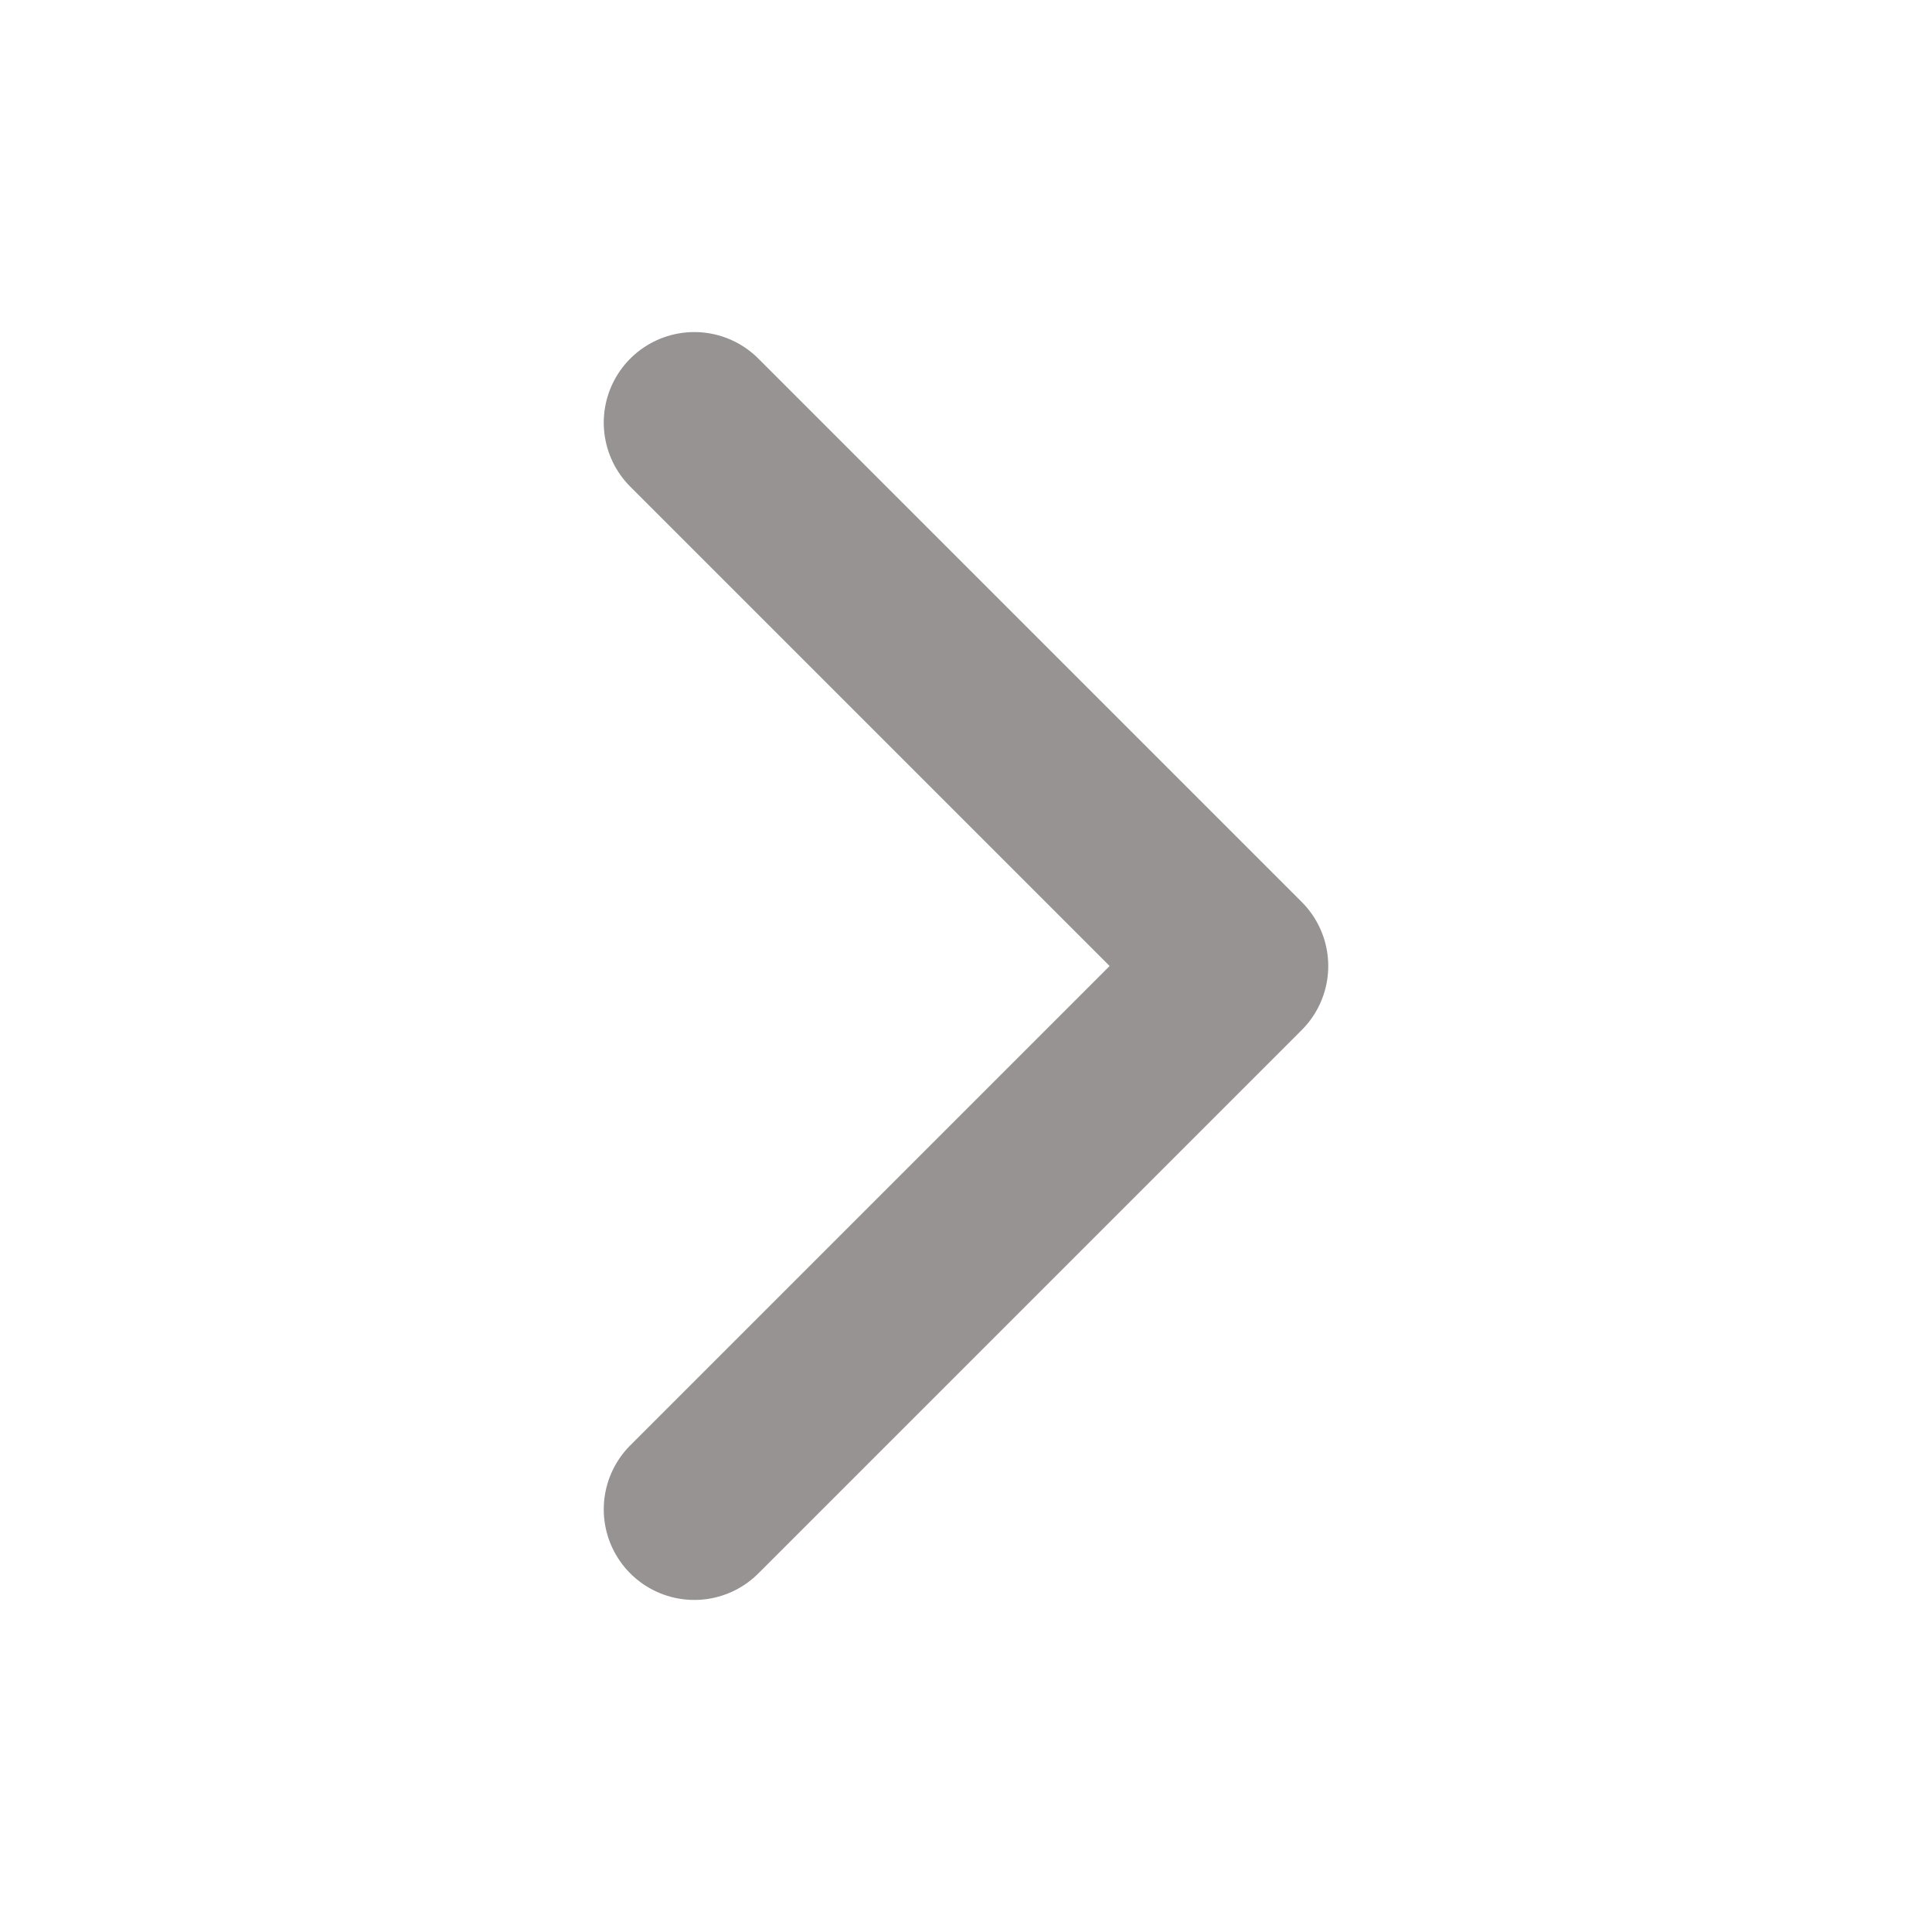 <svg xmlns="http://www.w3.org/2000/svg" class="ionicon" viewBox="0 0 512 512"><title>Chevron Forward</title><path fill="none" stroke="#979393" stroke-linecap="round" stroke-linejoin="round" stroke-width="48" d="M184 112l144 144-144 144"/></svg>